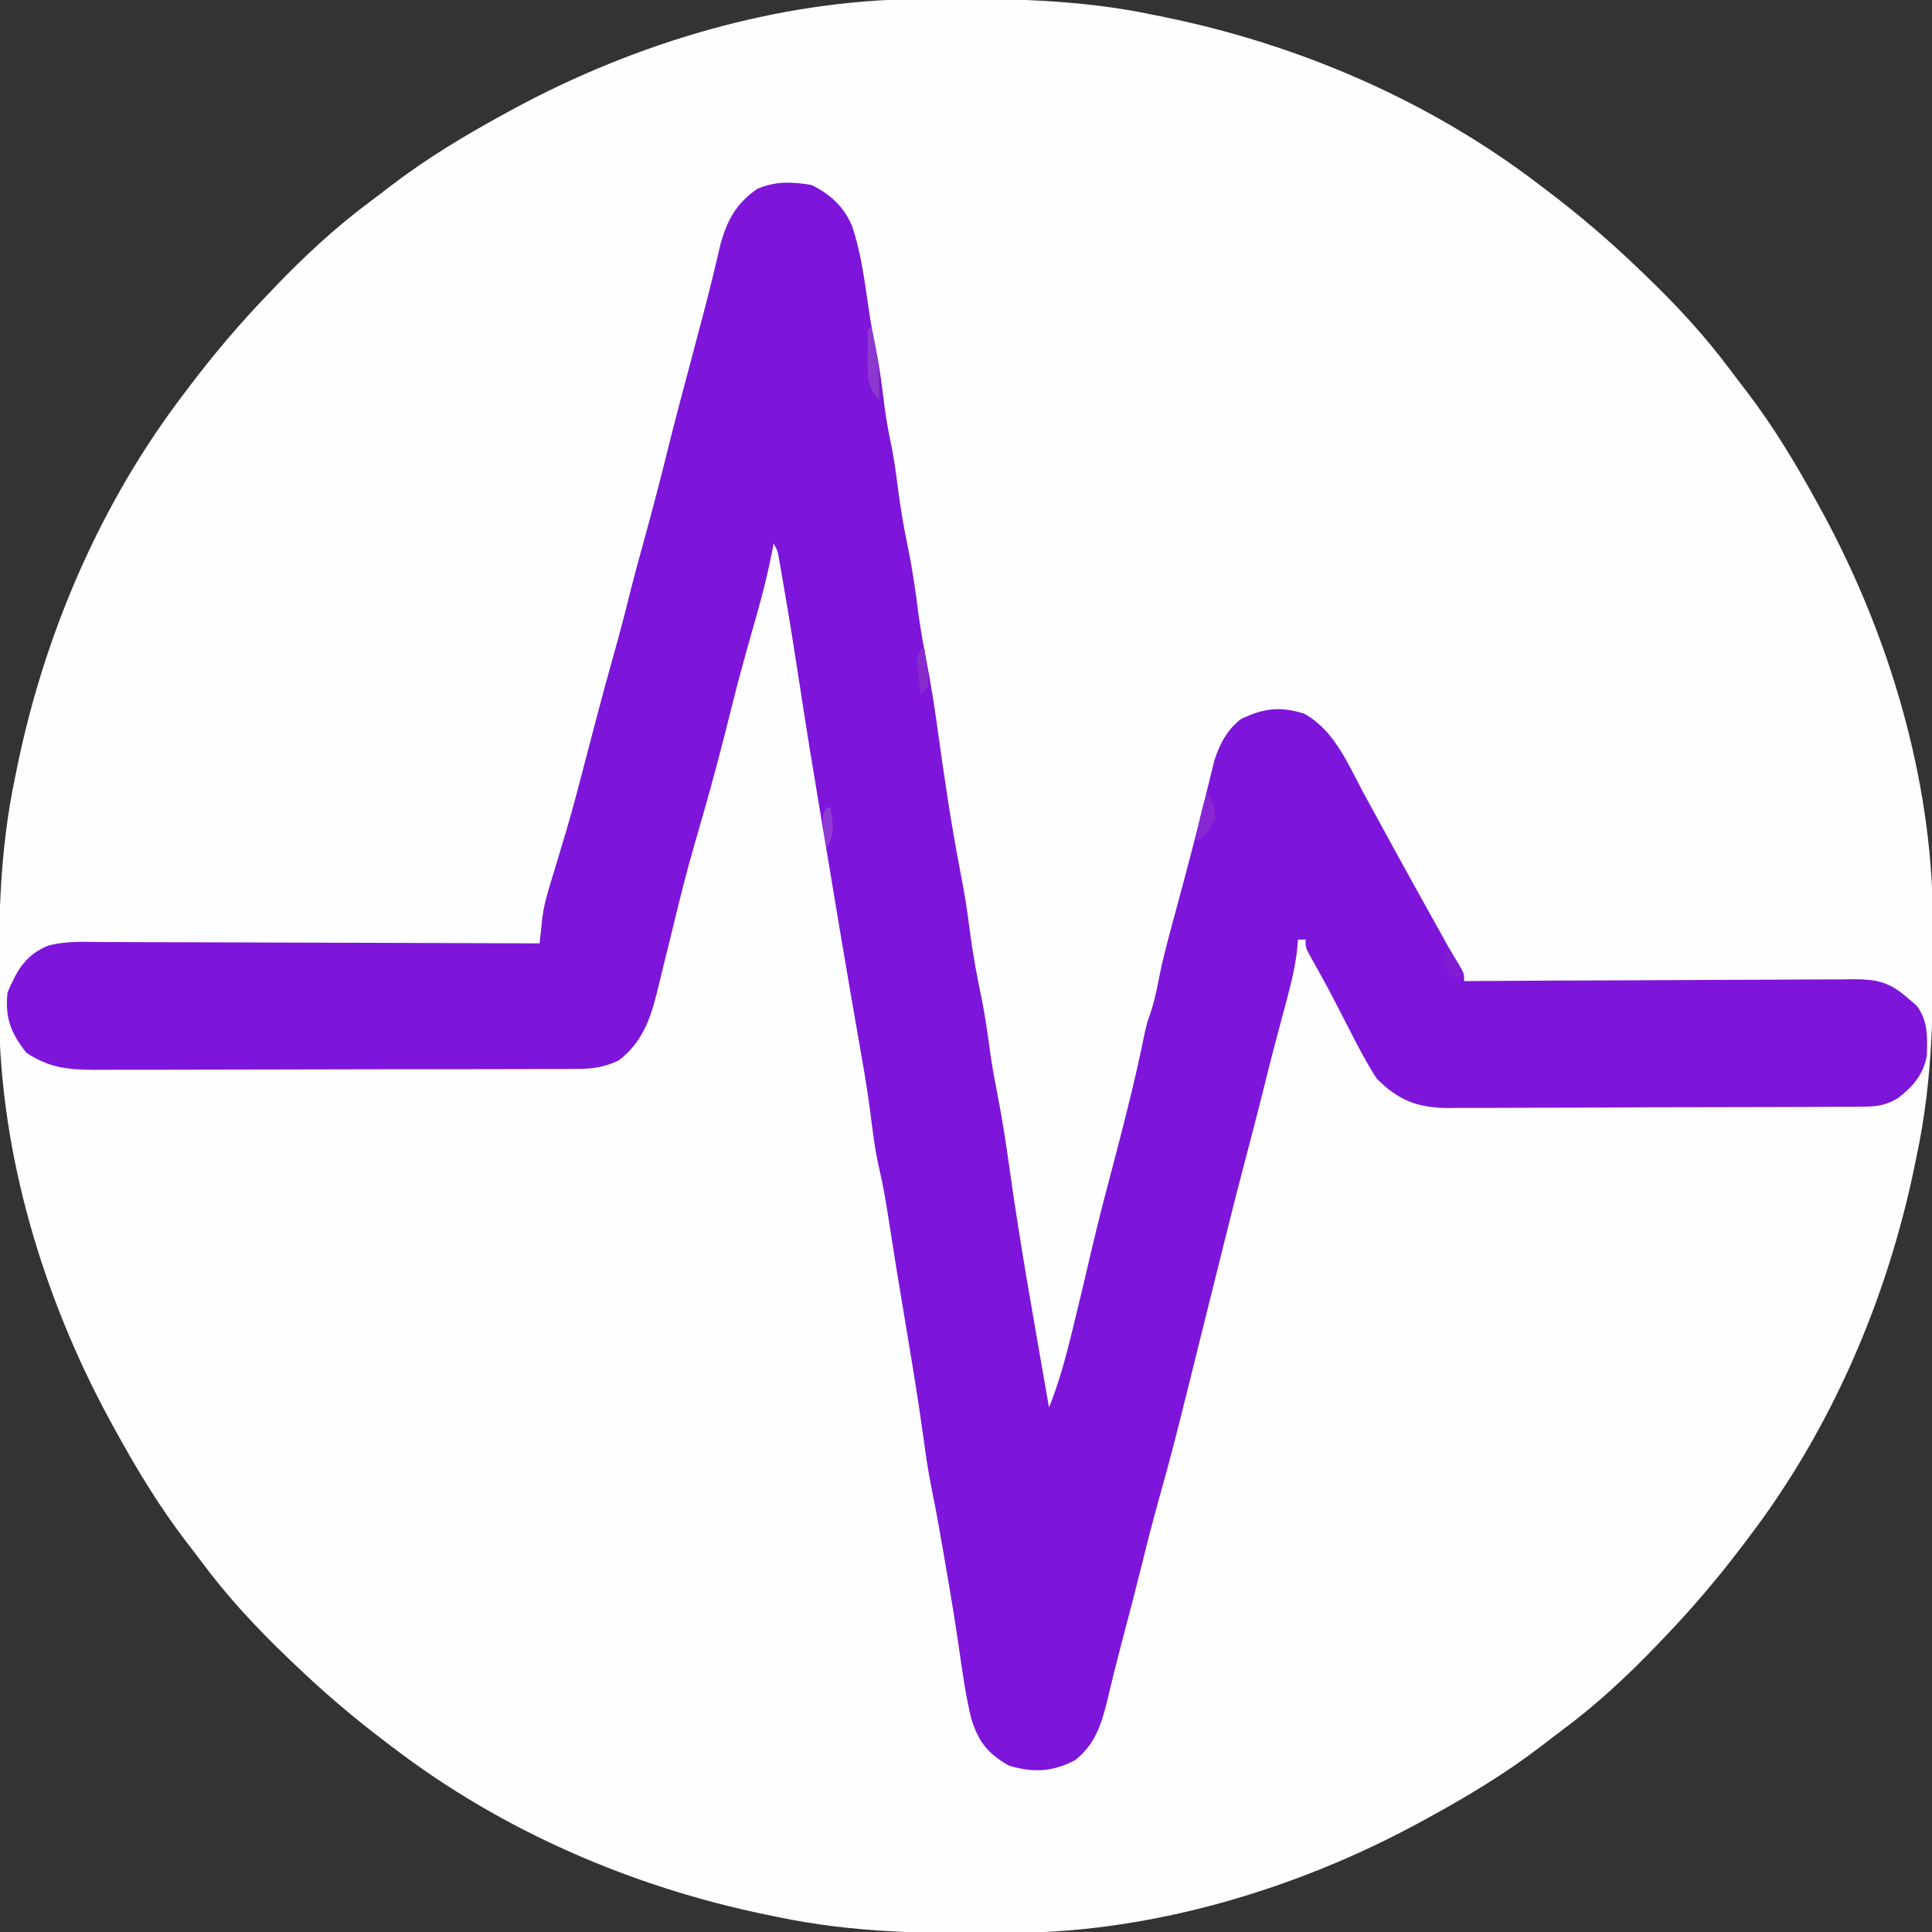 <?xml version="1.0" encoding="UTF-8"?>
<svg version="1.1" xmlns="http://www.w3.org/2000/svg" width="512" height="512">
<rect width="100%" height="100%" fill="#333333" stroke="none"/>
<path d="M0 0 C0.936 -0.01 1.871 -0.019 2.835 -0.03 C23.244 -0.198 42.961 -0.031 63.008 4.238 C63.932 4.426 64.855 4.613 65.807 4.806 C101.48 12.137 136.049 27.057 165.008 49.238 C165.586 49.675 166.164 50.112 166.759 50.562 C175.266 57.002 183.312 63.843 191.008 71.238 C191.602 71.806 192.197 72.373 192.81 72.958 C201.158 80.964 208.808 89.183 215.697 98.479 C217.026 100.262 218.381 102.022 219.742 103.781 C227.101 113.407 233.216 123.607 239.008 134.238 C239.37 134.899 239.732 135.559 240.104 136.24 C257.61 168.579 268.926 206.316 269.246 243.23 C269.256 244.166 269.266 245.102 269.276 246.066 C269.445 266.475 269.277 286.191 265.008 306.238 C264.821 307.162 264.633 308.086 264.44 309.038 C257.11 344.711 242.189 379.279 220.008 408.238 C219.571 408.816 219.134 409.394 218.685 409.99 C212.244 418.496 205.403 426.543 198.008 434.238 C197.44 434.833 196.873 435.427 196.289 436.04 C188.282 444.388 180.063 452.038 170.767 458.928 C168.984 460.256 167.224 461.612 165.465 462.973 C155.839 470.332 145.639 476.446 135.008 482.238 C134.347 482.6 133.687 482.962 133.006 483.335 C100.667 500.84 62.93 512.157 26.016 512.477 C25.08 512.486 24.144 512.496 23.18 512.506 C2.771 512.675 -16.945 512.507 -36.992 508.238 C-37.916 508.051 -38.84 507.864 -39.792 507.671 C-75.465 500.34 -110.033 485.419 -138.992 463.238 C-139.57 462.802 -140.148 462.365 -140.744 461.915 C-149.25 455.474 -157.297 448.633 -164.992 441.238 C-165.587 440.671 -166.181 440.104 -166.794 439.519 C-175.142 431.513 -182.792 423.293 -189.682 413.998 C-191.01 412.214 -192.366 410.454 -193.727 408.695 C-201.086 399.07 -207.2 388.87 -212.992 378.238 C-213.354 377.578 -213.716 376.917 -214.089 376.237 C-231.594 343.898 -242.911 306.16 -243.23 269.246 C-243.24 268.311 -243.25 267.375 -243.26 266.411 C-243.429 246.002 -243.261 226.285 -238.992 206.238 C-238.805 205.315 -238.618 204.391 -238.425 203.439 C-231.094 167.766 -216.173 133.197 -193.992 104.238 C-193.556 103.66 -193.119 103.082 -192.669 102.487 C-186.228 93.98 -179.387 85.934 -171.992 78.238 C-171.425 77.644 -170.857 77.049 -170.273 76.437 C-162.267 68.088 -154.047 60.438 -144.751 53.549 C-142.968 52.22 -141.208 50.865 -139.449 49.504 C-129.824 42.145 -119.624 36.031 -108.992 30.238 C-108.332 29.876 -107.671 29.514 -106.991 29.142 C-74.652 11.636 -36.914 0.32 0 0 Z " fill="#FEFEFE" transform="translate(242.992,-0.238)"/>
<path d="M0 0 C4.993 2.407 8.592 5.72 10.805 10.875 C13.272 18.2 14.177 25.898 15.312 33.516 C15.802 36.785 16.368 40.017 17.062 43.25 C18.192 48.592 18.807 53.994 19.5 59.406 C19.904 62.309 20.389 65.136 21 68 C21.863 72.045 22.423 76.083 22.938 80.188 C23.596 85.348 24.439 90.407 25.5 95.5 C26.792 101.706 27.681 107.892 28.469 114.18 C29.024 118.171 29.731 122.108 30.5 126.062 C31.64 131.951 32.589 137.839 33.406 143.781 C35.211 156.784 37.109 169.802 39.625 182.688 C40.59 187.636 41.371 192.56 42 197.562 C42.798 203.892 43.983 210.077 45.281 216.32 C46.196 221.003 46.833 225.703 47.473 230.43 C48.025 234.166 48.715 237.856 49.438 241.562 C50.627 247.686 51.583 253.821 52.438 260 C55.409 281.416 59.307 302.699 63 324 C65.554 317.627 67.32 311.229 68.938 304.562 C69.2 303.498 69.462 302.434 69.732 301.338 C71.358 294.719 72.925 288.087 74.461 281.446 C76.334 273.434 78.461 265.488 80.551 257.531 C83.377 246.765 86.085 236 88.289 225.086 C89 222 89 222 89.961 219.227 C90.799 216.623 91.377 214.229 91.879 211.555 C93.202 204.652 95.095 197.903 96.938 191.125 C99.579 181.361 102.163 171.591 104.542 161.759 C104.998 159.879 105.467 158.002 105.938 156.125 C106.235 154.911 106.533 153.696 106.84 152.445 C108.324 148.037 110.159 144.42 113.895 141.539 C119.85 138.701 124.169 138.121 130.625 140.125 C138.67 144.594 142.154 153.369 146.375 161.188 C147.074 162.47 147.773 163.752 148.473 165.033 C149.922 167.685 151.368 170.339 152.813 172.994 C155.955 178.758 159.141 184.498 162.332 190.236 C163.294 191.967 164.254 193.699 165.214 195.43 C166.092 197.012 166.092 197.012 166.988 198.625 C167.755 200.006 167.755 200.006 168.536 201.414 C169.548 203.202 170.602 204.967 171.688 206.711 C173 209 173 209 173 211 C173.567 210.996 174.133 210.993 174.717 210.989 C188.513 210.9 202.31 210.835 216.107 210.793 C222.779 210.772 229.451 210.744 236.123 210.698 C242.562 210.655 249 210.631 255.439 210.62 C257.895 210.613 260.352 210.599 262.809 210.577 C266.249 210.548 269.689 210.544 273.129 210.546 C274.654 210.524 274.654 210.524 276.209 210.502 C282.021 210.536 285.4 211.093 290 215 C290.949 215.804 291.897 216.609 292.875 217.438 C295.969 221.411 295.803 225.939 295.625 230.793 C294.637 235.862 292.021 238.886 288 242 C284.852 243.882 282.515 244.255 278.865 244.274 C277.828 244.284 276.791 244.294 275.722 244.304 C274.589 244.305 273.457 244.306 272.29 244.306 C271.093 244.315 269.896 244.323 268.662 244.332 C265.381 244.352 262.1 244.362 258.819 244.367 C256.766 244.371 254.714 244.377 252.661 244.384 C245.494 244.409 238.327 244.422 231.159 244.426 C224.49 244.429 217.822 244.459 211.153 244.501 C205.419 244.536 199.685 244.551 193.95 244.552 C190.529 244.553 187.109 244.561 183.688 244.59 C179.867 244.617 176.048 244.612 172.228 244.599 C170.541 244.622 170.541 244.622 168.82 244.644 C160.632 244.568 155.609 242.635 149.836 236.82 C147.127 232.658 144.88 228.296 142.625 223.875 C141.653 221.99 140.681 220.106 139.707 218.223 C139.01 216.871 139.01 216.871 138.299 215.493 C136.255 211.571 134.105 207.712 131.926 203.863 C131 202 131 202 131 200 C130.34 200 129.68 200 129 200 C128.84 201.64 128.84 201.64 128.676 203.312 C128.003 208.672 126.598 213.795 125.188 219 C124.64 221.057 124.093 223.114 123.547 225.172 C123.281 226.17 123.014 227.169 122.74 228.197 C121.769 231.873 120.849 235.559 119.938 239.25 C118.508 245.014 117.02 250.759 115.5 256.5 C113.617 263.614 111.792 270.739 110.022 277.881 C109.071 281.718 108.112 285.552 107.152 289.387 C105.894 294.416 104.64 299.447 103.393 304.48 C96.03 334.191 96.03 334.191 91.958 348.884 C90.223 355.143 88.619 361.423 87.066 367.73 C85.491 374.09 83.813 380.424 82.145 386.76 C80.819 391.805 79.554 396.855 78.375 401.938 C76.78 408.27 75.147 413.291 69.938 417.438 C63.937 420.629 58.708 420.826 52.312 418.875 C46.725 415.712 44.205 412.395 42.375 406.375 C40.965 400.514 40.117 394.577 39.267 388.615 C38.132 380.677 36.804 372.777 35.438 364.875 C35.123 363.044 35.123 363.044 34.801 361.176 C33.904 356.007 32.986 350.85 31.93 345.711 C30.986 341.078 30.313 336.435 29.688 331.75 C28.285 321.603 26.619 311.507 24.914 301.406 C23.326 291.999 21.801 282.584 20.344 273.155 C19.688 268.978 18.996 264.851 18.012 260.738 C16.813 255.56 16.223 250.319 15.549 245.051 C14.737 238.881 13.645 232.757 12.571 226.627 C11.901 222.799 11.24 218.97 10.578 215.141 C10.444 214.368 10.31 213.595 10.172 212.799 C8.264 201.771 6.443 190.728 4.613 179.687 C3.986 175.917 3.353 172.148 2.719 168.379 C0.714 156.451 -1.25 144.521 -3.062 132.562 C-4.358 124.027 -5.722 115.508 -7.188 107 C-7.355 106.02 -7.522 105.039 -7.694 104.03 C-7.85 103.133 -8.007 102.236 -8.168 101.312 C-8.305 100.525 -8.442 99.737 -8.583 98.926 C-8.932 96.93 -8.932 96.93 -10 95 C-10.157 95.867 -10.157 95.867 -10.317 96.752 C-11.641 103.748 -13.469 110.537 -15.438 117.375 C-17.515 124.63 -19.509 131.89 -21.314 139.218 C-22.279 143.133 -23.289 147.037 -24.312 150.938 C-24.521 151.73 -24.729 152.523 -24.943 153.34 C-26.812 160.404 -28.808 167.429 -30.857 174.443 C-33.084 182.12 -35.006 189.863 -36.874 197.635 C-37.652 200.855 -38.448 204.071 -39.26 207.283 C-39.588 208.599 -39.907 209.918 -40.219 211.238 C-42.156 219.424 -44.058 226.704 -51 232 C-54.796 233.817 -57.823 234.254 -62.014 234.267 C-63.825 234.28 -63.825 234.28 -65.672 234.293 C-66.988 234.292 -68.304 234.291 -69.659 234.291 C-71.066 234.297 -72.472 234.303 -73.879 234.311 C-77.693 234.329 -81.507 234.333 -85.321 234.335 C-87.707 234.336 -90.092 234.34 -92.477 234.346 C-100.805 234.364 -109.133 234.372 -117.461 234.371 C-125.213 234.369 -132.965 234.39 -140.717 234.422 C-147.381 234.448 -154.046 234.459 -160.71 234.458 C-164.686 234.457 -168.662 234.463 -172.639 234.484 C-176.381 234.503 -180.123 234.504 -183.865 234.489 C-185.884 234.486 -187.903 234.503 -189.922 234.52 C-197.079 234.47 -201.969 233.98 -208 230 C-212.123 224.82 -213.736 220.621 -213 214 C-210.566 208.271 -208.224 204.027 -202.258 201.612 C-197.431 200.304 -192.42 200.614 -187.455 200.659 C-186.206 200.659 -184.956 200.659 -183.669 200.658 C-180.26 200.66 -176.852 200.675 -173.443 200.696 C-169.875 200.715 -166.306 200.716 -162.737 200.72 C-155.987 200.729 -149.237 200.754 -142.487 200.784 C-134.799 200.818 -127.111 200.834 -119.423 200.849 C-103.615 200.88 -87.808 200.933 -72 201 C-71.936 200.385 -71.872 199.77 -71.806 199.136 C-71.719 198.328 -71.632 197.52 -71.543 196.687 C-71.459 195.886 -71.374 195.085 -71.286 194.26 C-70.942 191.543 -70.309 189.018 -69.512 186.398 C-69.22 185.422 -68.927 184.445 -68.626 183.438 C-68.317 182.427 -68.007 181.416 -67.688 180.375 C-67.047 178.233 -66.408 176.092 -65.77 173.949 C-65.462 172.922 -65.155 171.895 -64.838 170.837 C-63.092 164.927 -61.548 158.965 -60 153 C-59.19 149.895 -58.377 146.791 -57.562 143.688 C-57.354 142.89 -57.145 142.093 -56.93 141.272 C-55.461 135.688 -53.933 130.122 -52.375 124.562 C-50.781 118.874 -49.278 113.177 -47.875 107.438 C-46.667 102.691 -45.361 97.972 -44.062 93.25 C-41.938 85.514 -39.912 77.766 -37.992 69.977 C-35.888 61.478 -33.597 53.026 -31.354 44.563 C-30.715 42.147 -30.076 39.73 -29.438 37.312 C-29.23 36.531 -29.023 35.749 -28.809 34.943 C-27.802 31.124 -26.822 27.302 -25.902 23.461 C-25.728 22.74 -25.554 22.019 -25.375 21.276 C-24.908 19.325 -24.45 17.372 -23.992 15.418 C-22.161 9.109 -19.813 4.909 -14.449 1.141 C-9.75 -1.048 -5.034 -0.83 0 0 Z " fill="#7D15DA" transform="translate(215,49)"/>
<path d="M0 0 C0.33 0 0.66 0 1 0 C2.512 6.468 3.214 12.356 3 19 C-0.022 15.978 0.033 13.063 -0.098 8.887 C-0.086 7.831 -0.074 6.775 -0.062 5.688 C-0.053 4.619 -0.044 3.55 -0.035 2.449 C-0.024 1.641 -0.012 0.833 0 0 Z " fill="#8C37D0" transform="translate(230,87)"/>
<path d="M0 0 C1.461 2.647 2 3.894 2 7 C0.722 10.243 0.031 10.98 -3 13 C-2.451 8.429 -1.583 4.326 0 0 Z " fill="#8727D4" transform="translate(320,210)"/>
<path d="M0 0 C0.33 0 0.66 0 1 0 C1.222 1.623 1.427 3.249 1.625 4.875 C1.741 5.78 1.857 6.685 1.977 7.617 C1.984 8.404 1.992 9.19 2 10 C1.34 10.66 0.68 11.32 0 12 C-0.195 10.376 -0.381 8.751 -0.562 7.125 C-0.667 6.22 -0.771 5.315 -0.879 4.383 C-1 2 -1 2 0 0 Z " fill="#862CCE" transform="translate(244,172)"/>
<path d="M0 0 C2.011 2.56 3.628 5.046 5 8 C4.01 8 3.02 8 2 8 C0 6 0 6 -0.125 2.875 C-0.084 1.926 -0.043 0.978 0 0 Z " fill="#801DD2" transform="translate(383,251)"/>
<path d="M0 0 C0.33 0 0.66 0 1 0 C1.865 4.499 2.309 7.016 0 11 C-0.195 9.543 -0.381 8.084 -0.562 6.625 C-0.667 5.813 -0.771 5.001 -0.879 4.164 C-1 2 -1 2 0 0 Z " fill="#903AD5" transform="translate(219,214)"/>
</svg>

